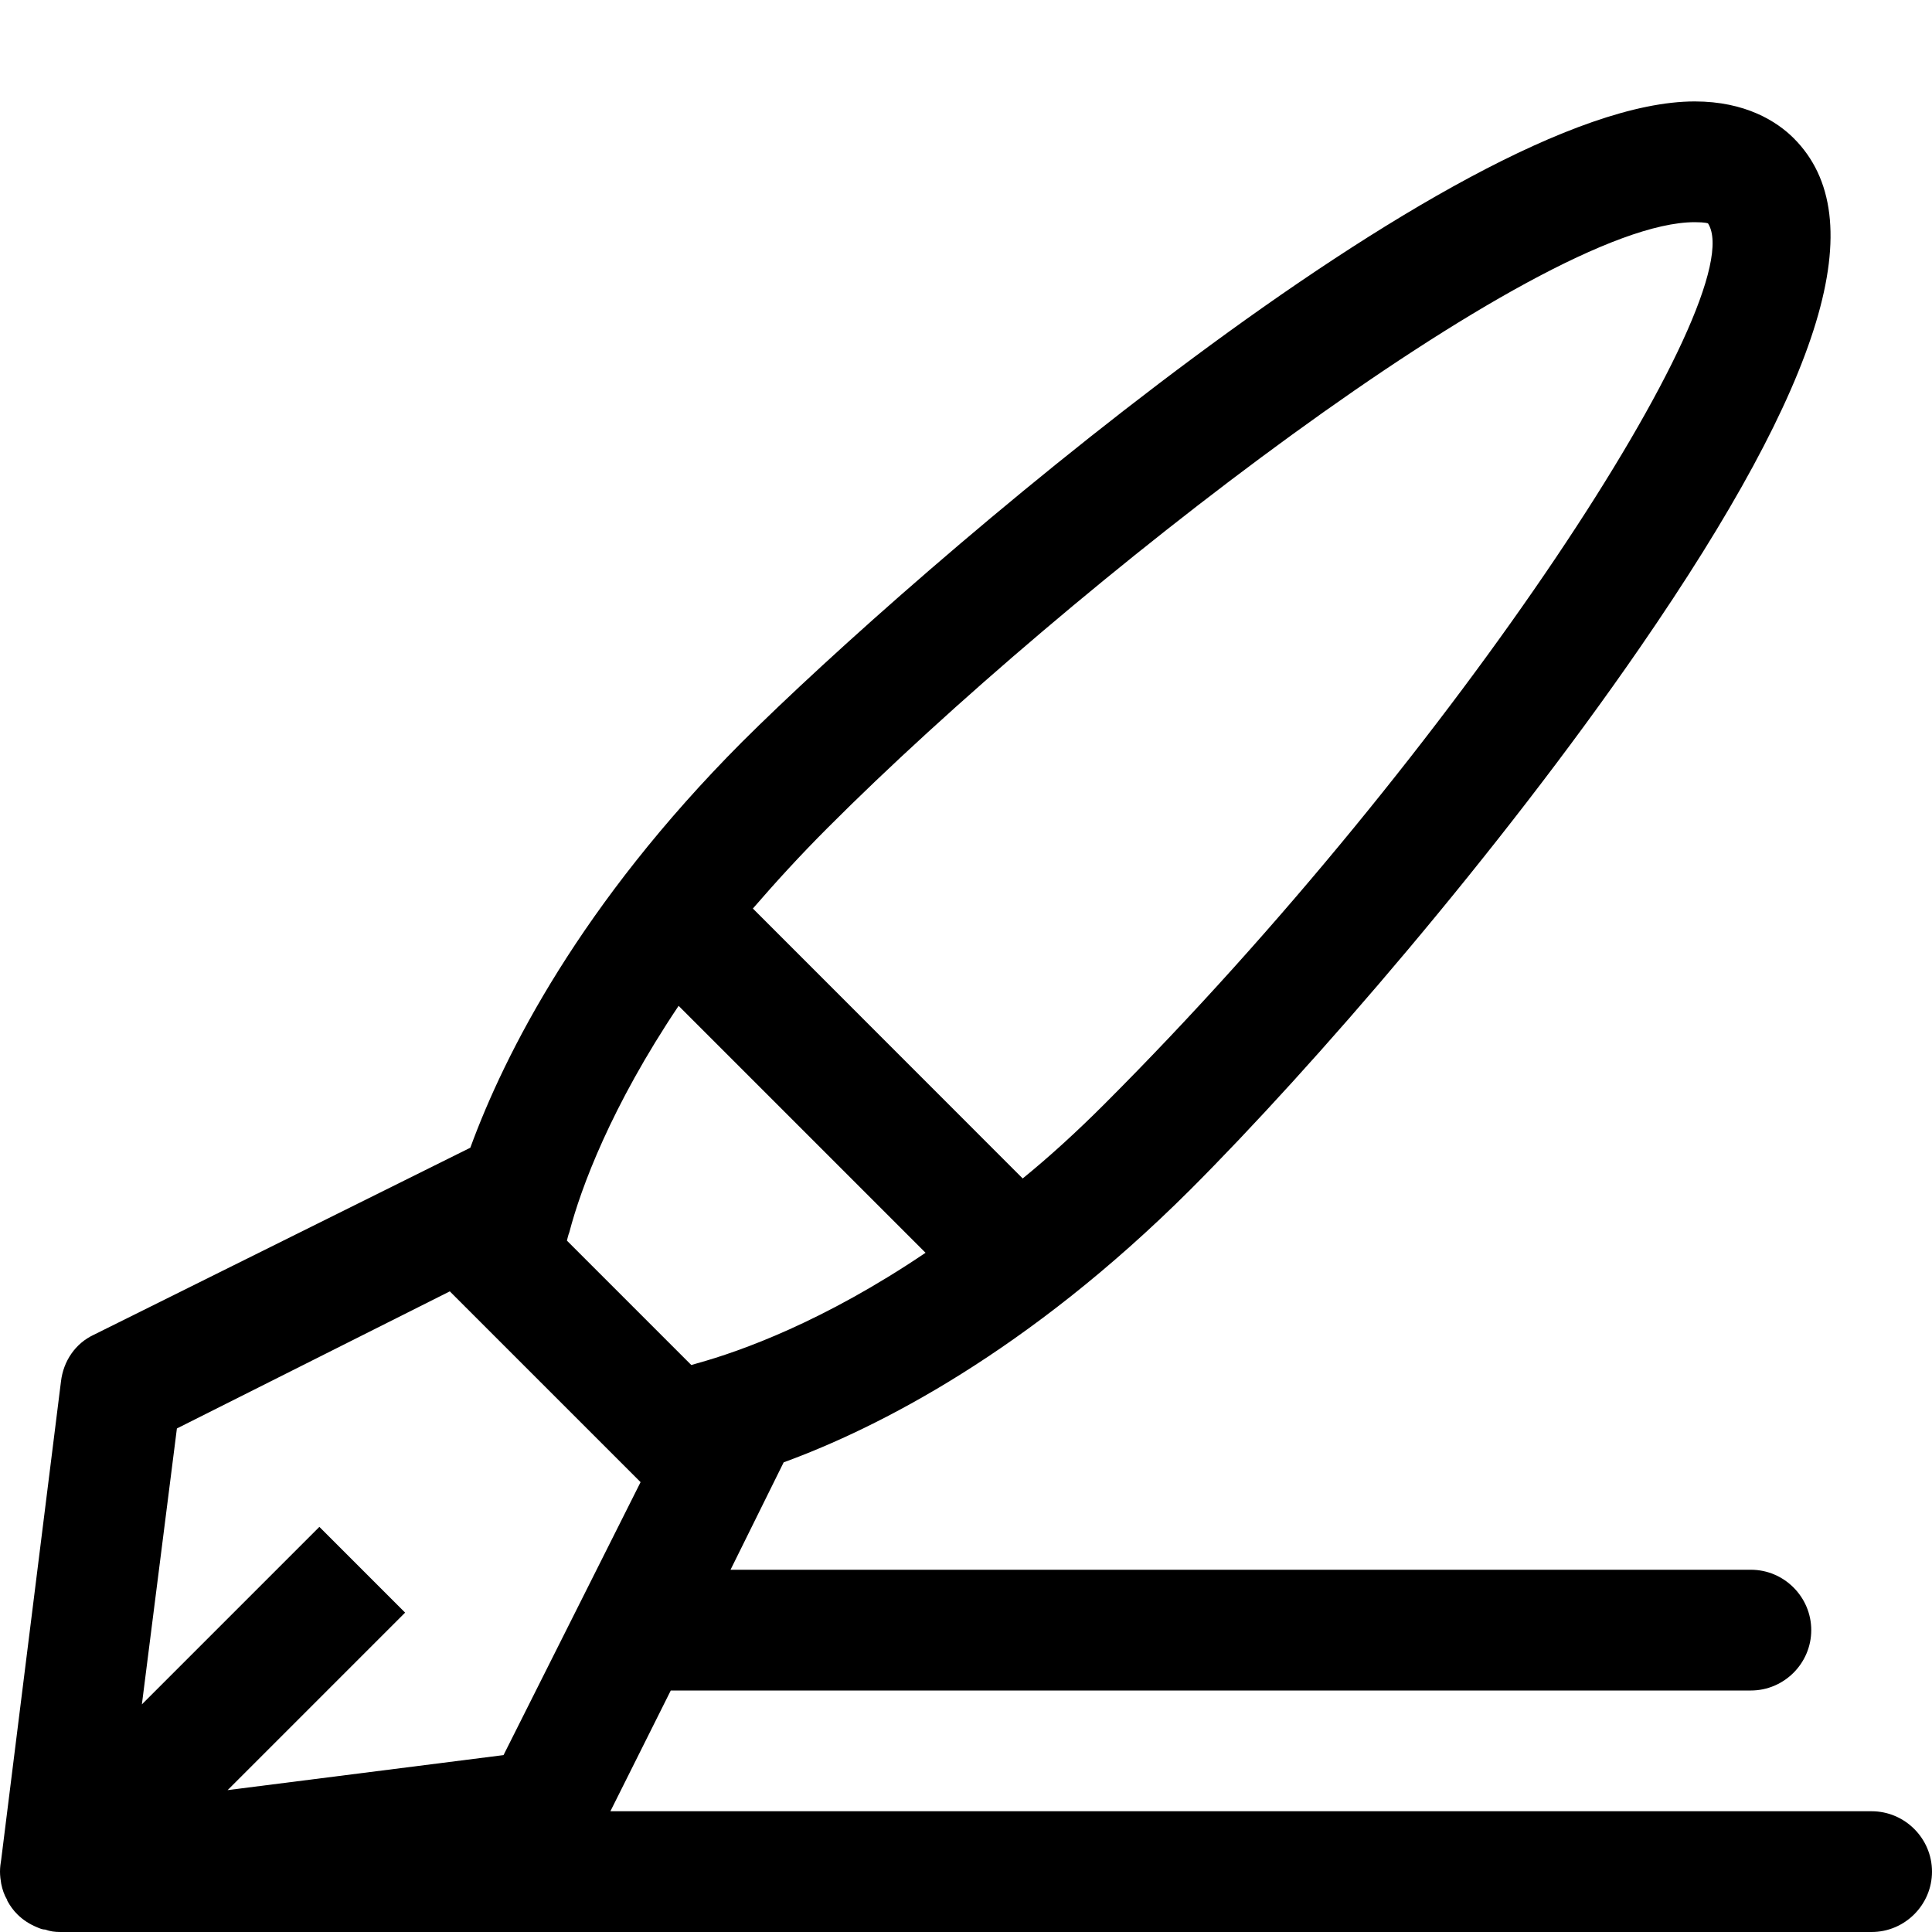 <?xml version="1.0" encoding="utf-8"?>
<!-- Generator: Adobe Illustrator 16.0.0, SVG Export Plug-In . SVG Version: 6.00 Build 0)  -->
<svg xmlns="http://www.w3.org/2000/svg" xmlns:xlink="http://www.w3.org/1999/xlink" version="1.1" id="2571695086_Capa_1_grid" x="0px" y="0px" width="32px" height="32px" viewBox="0 0 32 32" style="enable-background:new 0 0 32 32;" xml:space="preserve">
<path d="M31,30H10.11l1-2H29c0.55,0,1-0.45,1-1s-0.45-1-1-1H12.1l0.88-1.779c1.56-0.57,4.04-1.83,6.73-4.511  c2.03-2.03,5.12-5.6,7.45-8.98c3.061-4.44,3.869-7.12,2.55-8.44c-0.28-0.28-0.8-0.61-1.64-0.61c-3.94,0-12.94,7.78-15.78,10.61  c-2.67,2.68-3.93,5.16-4.5,6.72l-6.24,3.1c-0.3,0.141-0.5,0.431-0.54,0.771L0.02,30.8C0.01,30.859,0,30.93,0,31s0.01,0.141,0.02,0.2  c0.02,0.1,0.05,0.188,0.1,0.271c0,0,0,0,0,0.01c0.05,0.09,0.1,0.16,0.17,0.229c0.09,0.09,0.2,0.16,0.32,0.21  c0.05,0.021,0.09,0.04,0.14,0.04C0.83,31.99,0.91,32,1,32h30c0.55,0,1-0.45,1-1S31.55,30,31,30z M13.71,13.71  c3.99-4,11.75-10.03,14.36-10.03c0.18,0,0.22,0.02,0.22,0.02c0.75,1.18-4.149,8.74-10,14.59c-0.46,0.46-0.91,0.87-1.351,1.229  l-4.469-4.471C12.84,14.62,13.25,14.17,13.71,13.71z M9.43,20.41c0.19-0.73,0.69-2.08,1.81-3.75l4.09,4.09  c-1.69,1.141-3.06,1.63-3.78,1.83c-0.03,0.01-0.07,0.02-0.1,0.029l-2.06-2.06C9.4,20.51,9.41,20.46,9.43,20.41z M3.77,29.65  l2.94-2.94l-1.42-1.42l-2.94,2.94l0.58-4.57l4.52-2.271l3.16,3.16L8.34,29.07L3.77,29.65z"/>
</svg>
